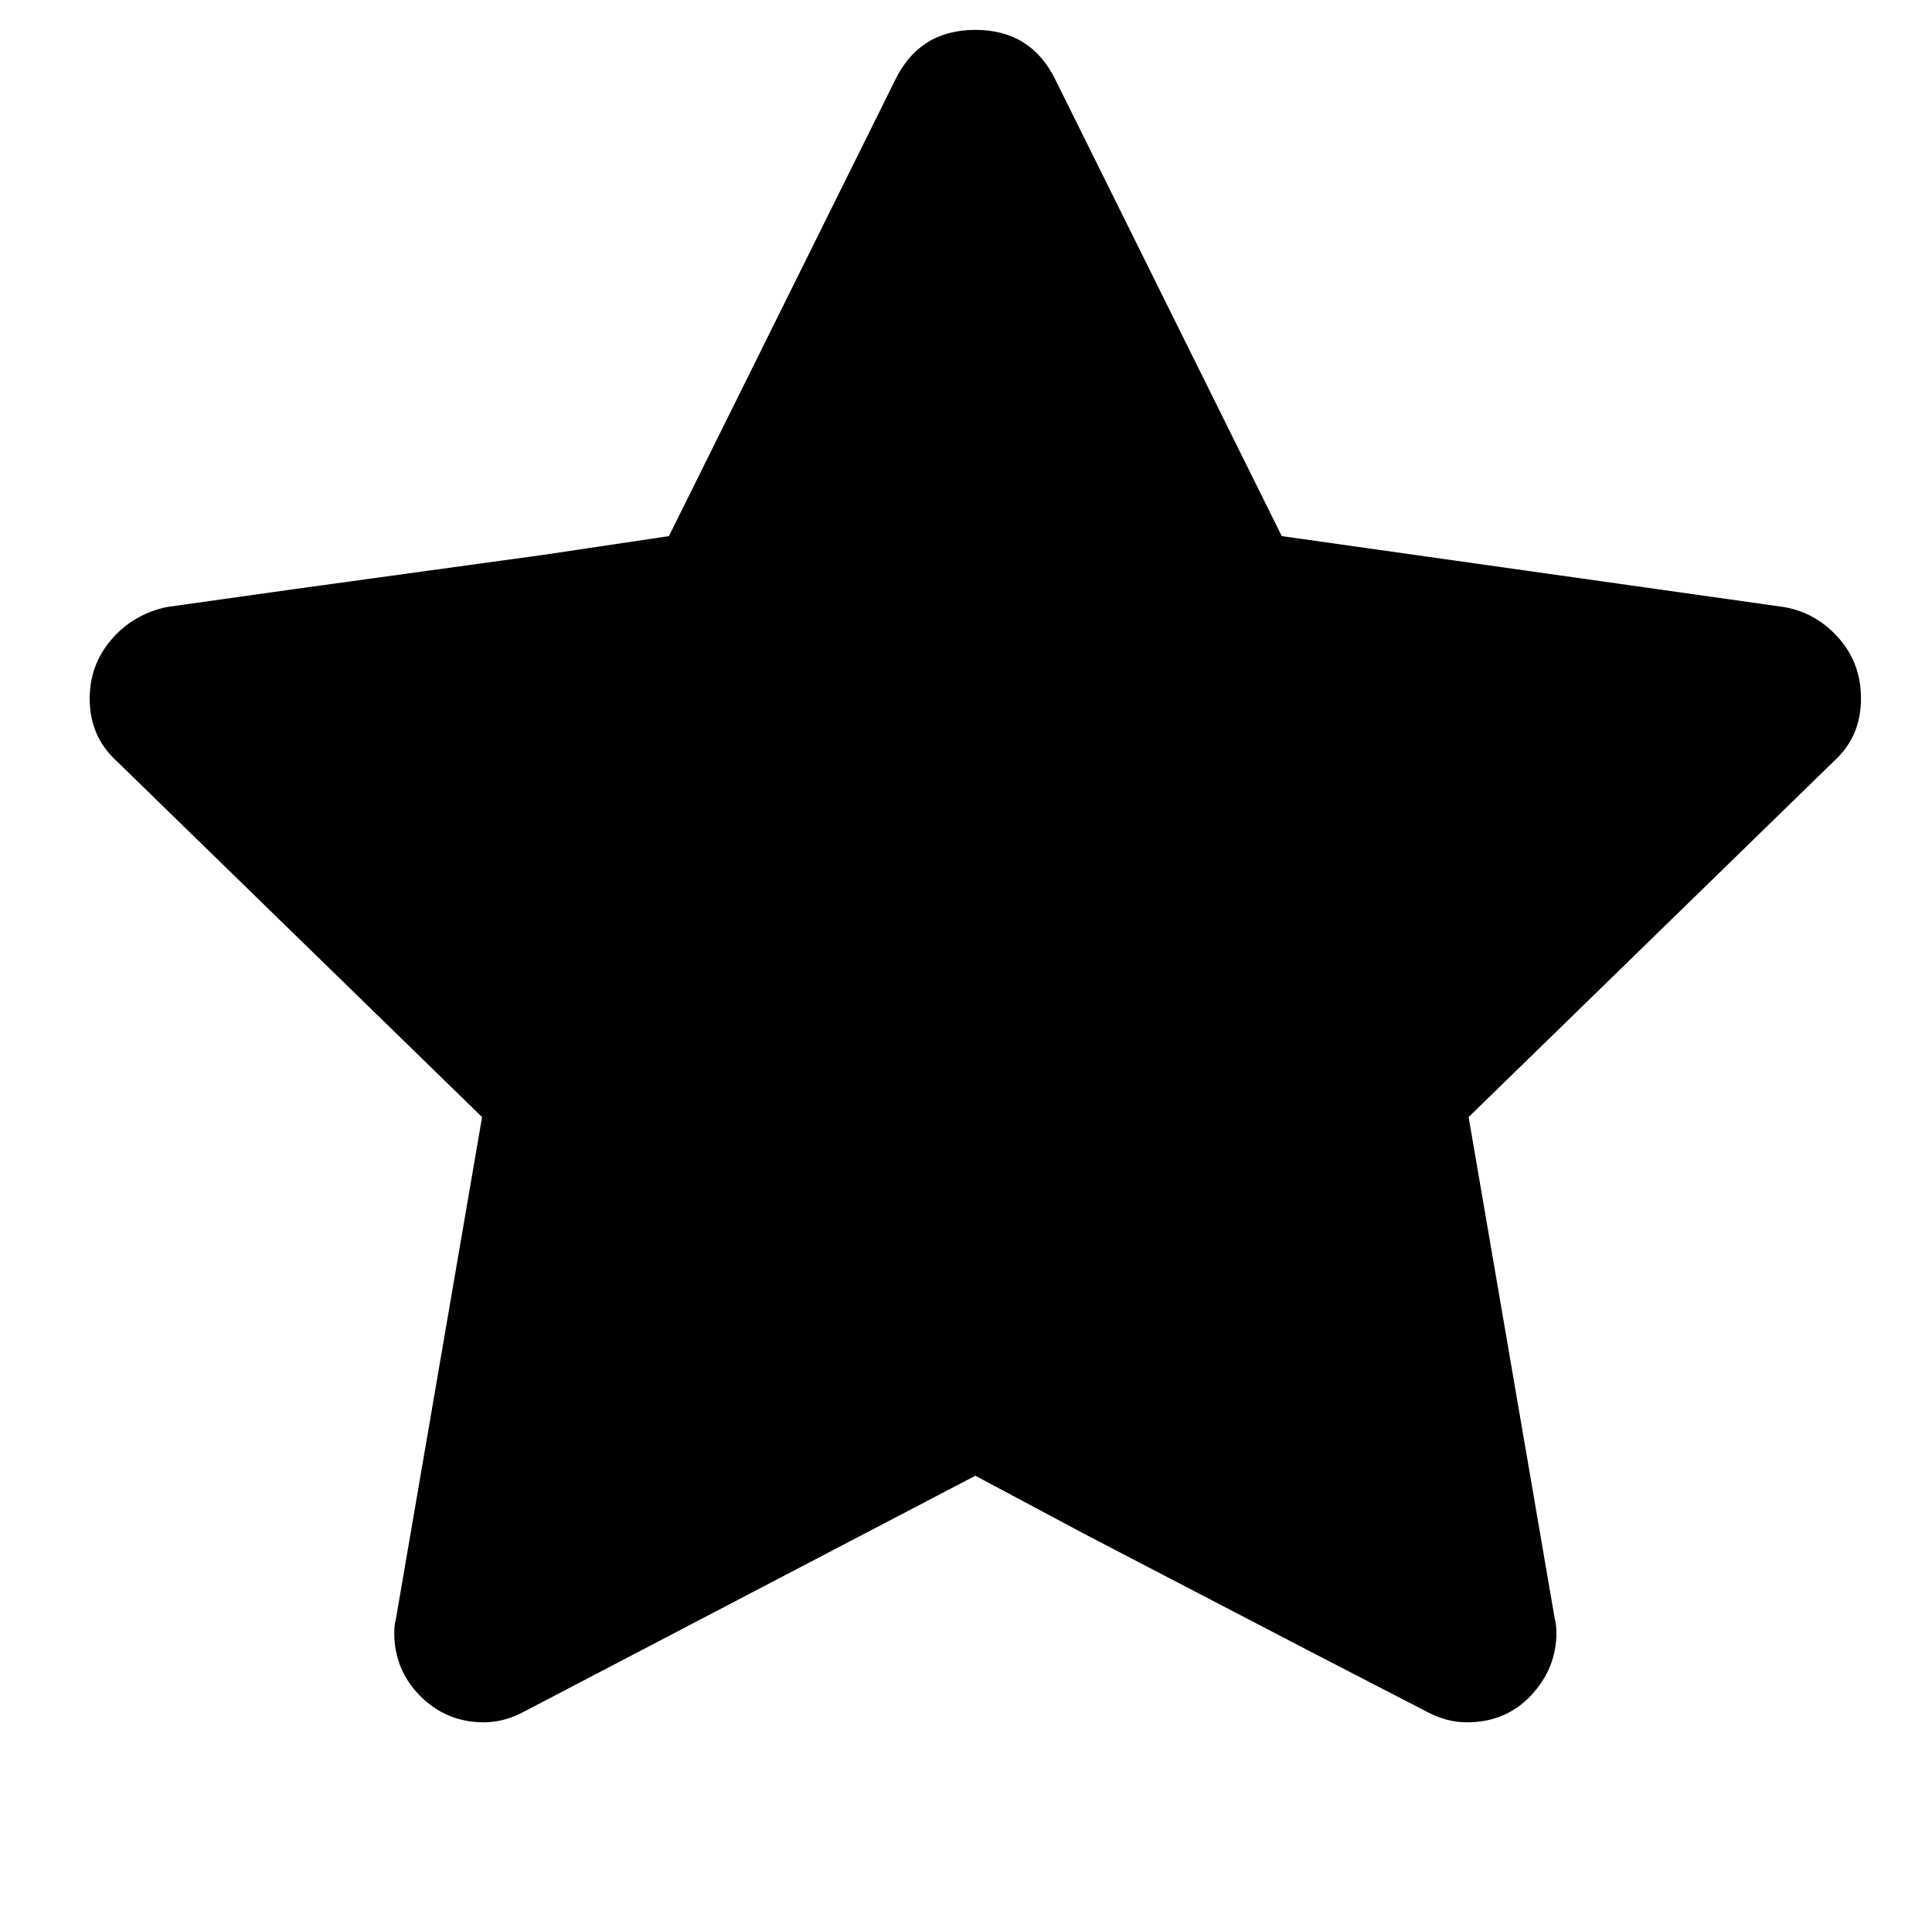<?xml version="1.0" standalone="no"?>
<!DOCTYPE svg PUBLIC "-//W3C//DTD SVG 1.1//EN" "http://www.w3.org/Graphics/SVG/1.1/DTD/svg11.dtd" >
<svg xmlns="http://www.w3.org/2000/svg" xmlns:xlink="http://www.w3.org/1999/xlink" version="1.1" viewBox="-10 0 1034 1024">
   <path fill="currentColor"
d="M512 16q30 0 43 27l121 244l269 38q17 3 29 16.5t12 32.5q0 20 -14 33l-196 191l46 268q1 4 1 8q0 19 -13.5 33.5t-34.5 14.5q-11 0 -22 -6l-60 -31t-121 -63l-60 -32l-241 126q-11 6 -22 6q-20 0 -34 -14t-14 -34q0 -4 1 -8l46 -268l-196 -191q-14 -13 -14 -33
q0 -18 11.5 -31.5t29.5 -17.5l67.5 -9.5t134.5 -18.5l67 -10l121 -244q13 -27 43 -27z" />
</svg>
